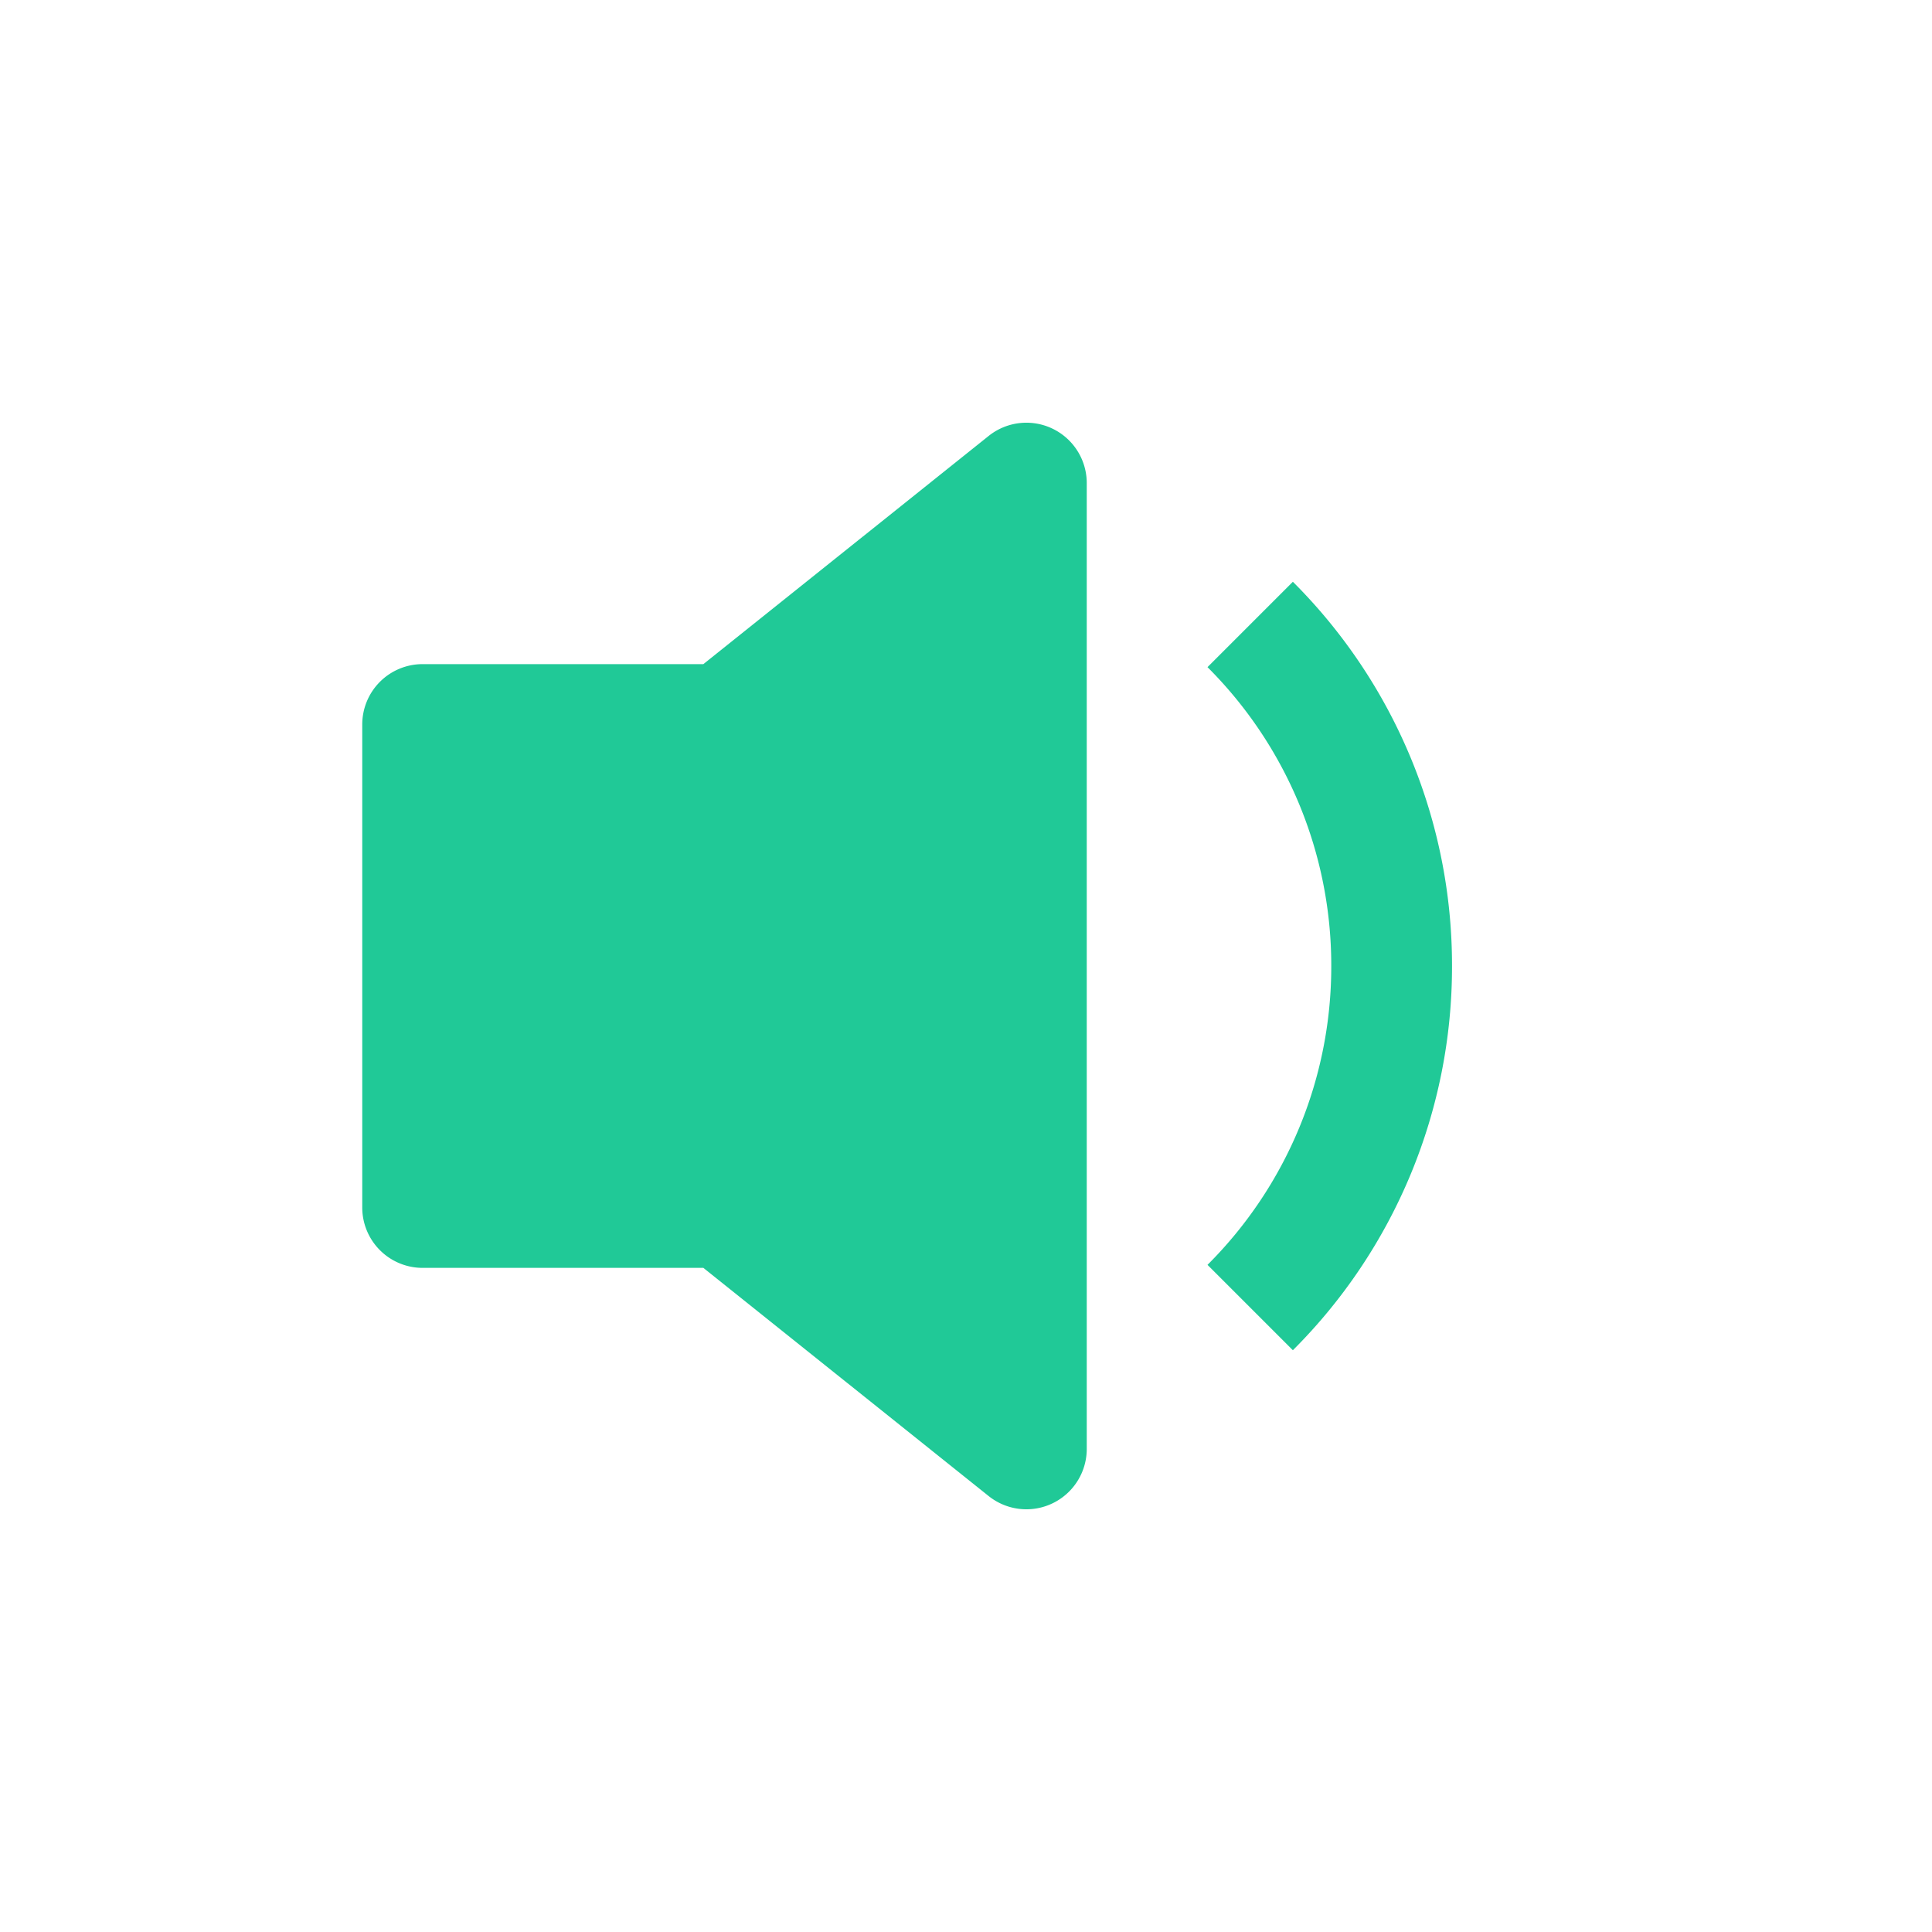 <svg xmlns="http://www.w3.org/2000/svg" width="16" height="16" fill="#20c997" class="bi bi-volume-down-fill" viewBox="0 0 16 16">
  <path d="M9 4a.5.5 0 0 0-.812-.39L5.825 5.5H3.5A.5.5 0 0 0 3 6v4a.5.5 0 0 0 .5.5h2.325l2.363 1.89A.5.5 0 0 0 9 12zm3.025 4a4.486 4.486 0 0 1-1.318 3.182L10 10.475A3.489 3.489 0 0 0 11.025 8 3.49 3.49 0 0 0 10 5.525l.707-.707A4.486 4.486 0 0 1 12.025 8"/>
</svg>